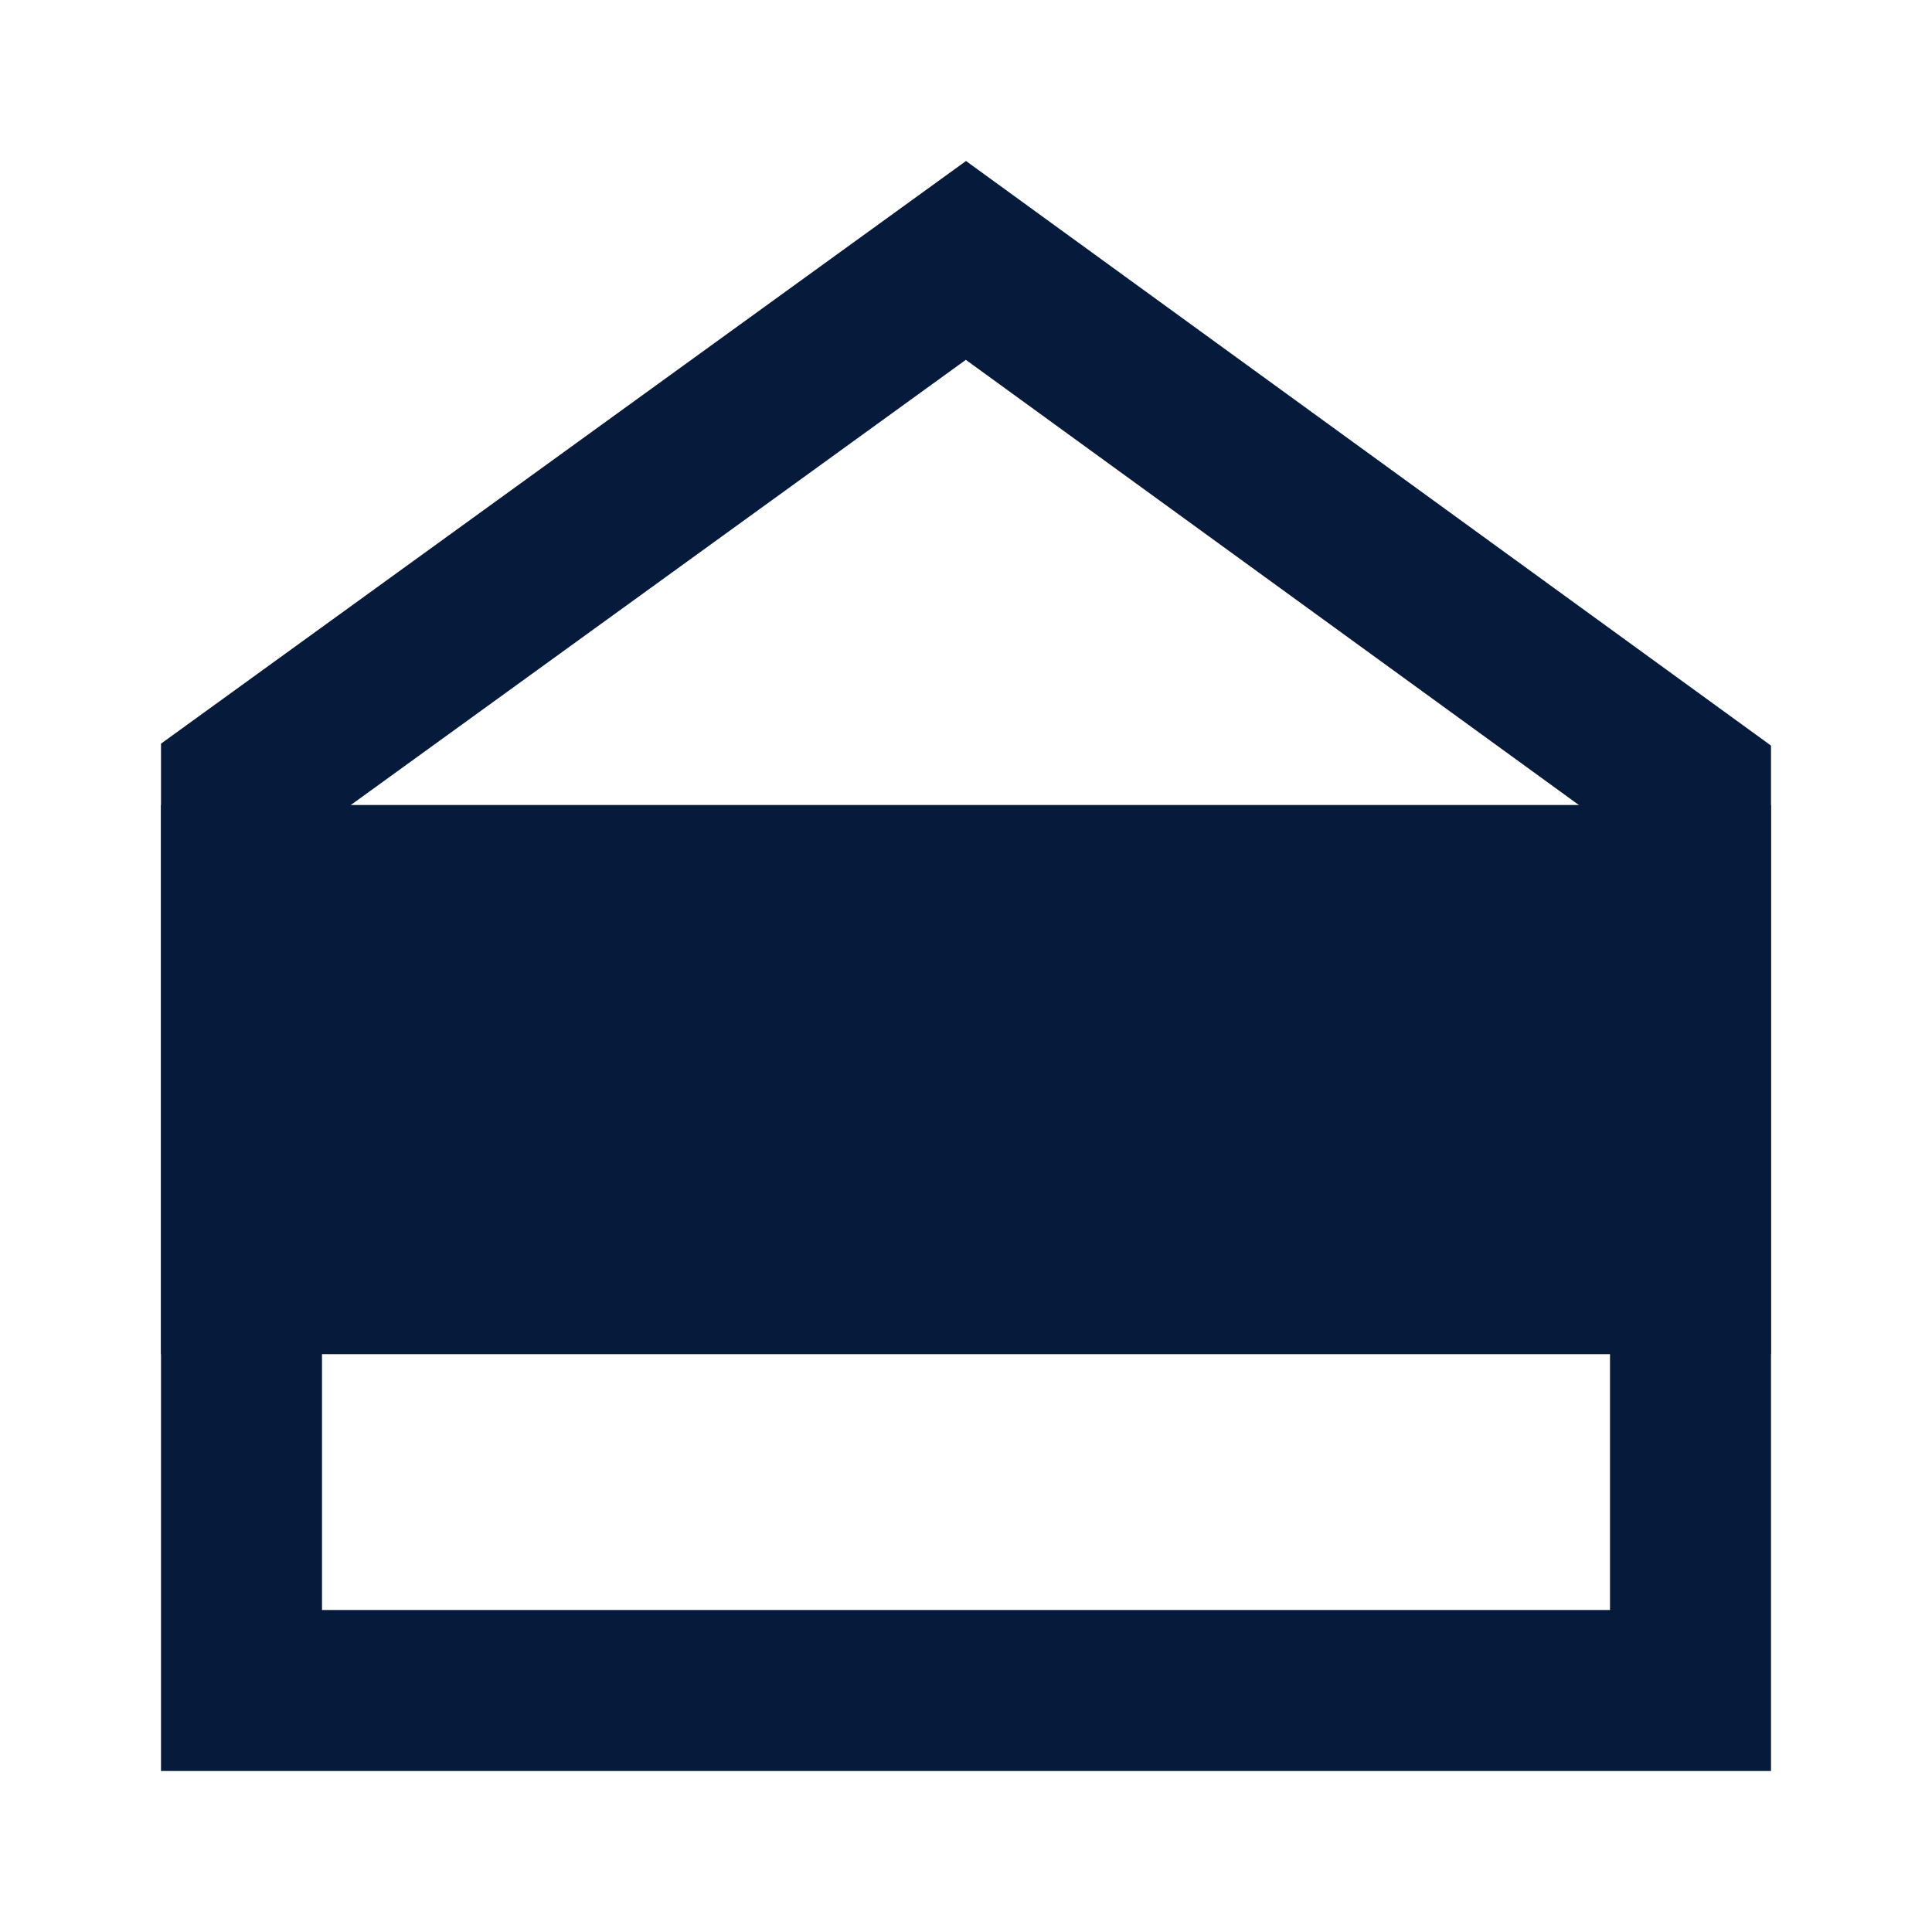 <svg width="24" height="24" viewBox="0 0 24 24" fill="none" xmlns="http://www.w3.org/2000/svg">
<path fill-rule="evenodd" clip-rule="evenodd" d="M4 10.259V20H20V10.281L11.998 4.47L4 10.259ZM12 2L2 9.238V22H22V9.262L12 2Z" fill="#061A3C"/>
<rect x="2" y="10" width="20" height="6.822" fill="#061A3C"/>
</svg>
